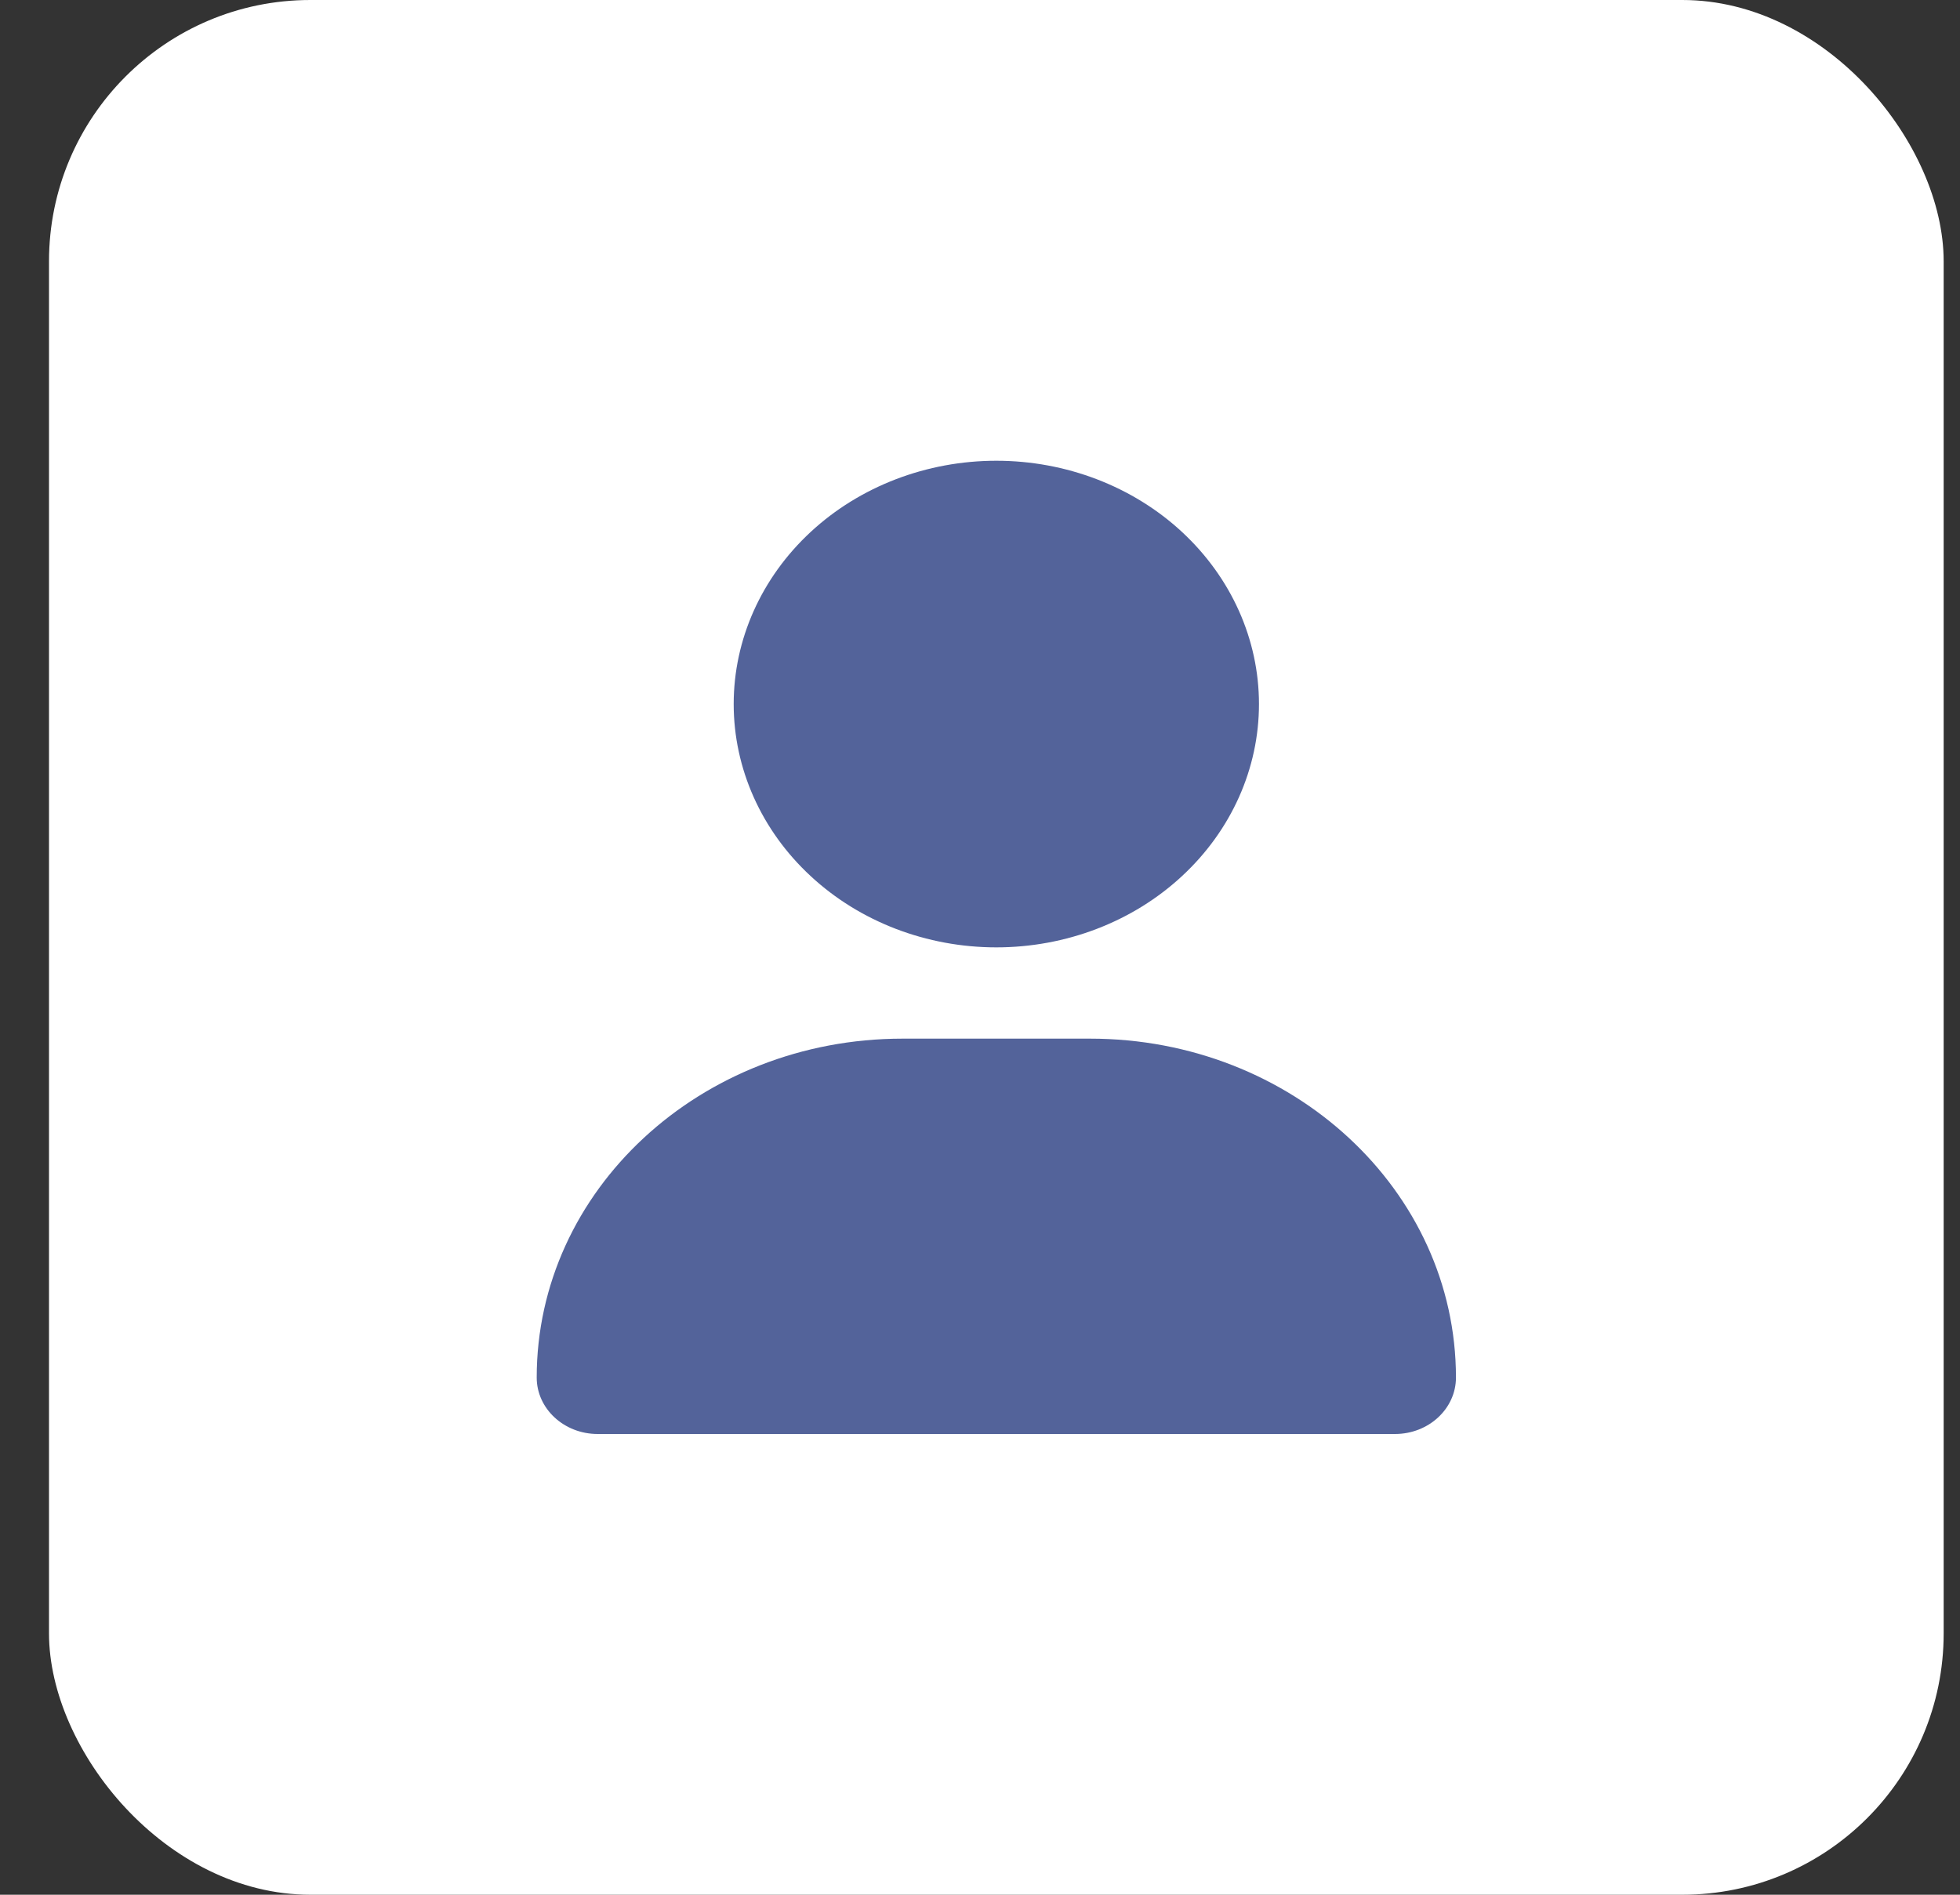 <svg width="30" height="29" viewBox="0 0 30 29" fill="none" xmlns="http://www.w3.org/2000/svg">
<rect x="0" y="0" width="30" height="29" fill="#333333" stroke="none"/>
<rect x="0.75" width="29" height="29" rx="4" fill="white"/>
<path d="M15.25 14.5C16.316 14.5 17.339 14.108 18.092 13.409C18.846 12.711 19.27 11.764 19.27 10.776C19.27 9.788 18.846 8.841 18.092 8.142C17.339 7.444 16.316 7.052 15.25 7.052C14.184 7.052 13.161 7.444 12.408 8.142C11.654 8.841 11.23 9.788 11.23 10.776C11.23 11.764 11.654 12.711 12.408 13.409C13.161 14.108 14.184 14.5 15.25 14.5ZM13.815 15.897C10.721 15.897 8.215 18.218 8.215 21.084C8.215 21.561 8.633 21.948 9.148 21.948H21.352C21.867 21.948 22.285 21.561 22.285 21.084C22.285 18.218 19.779 15.897 16.685 15.897H13.815Z" fill="#53639A"/>
</svg>
